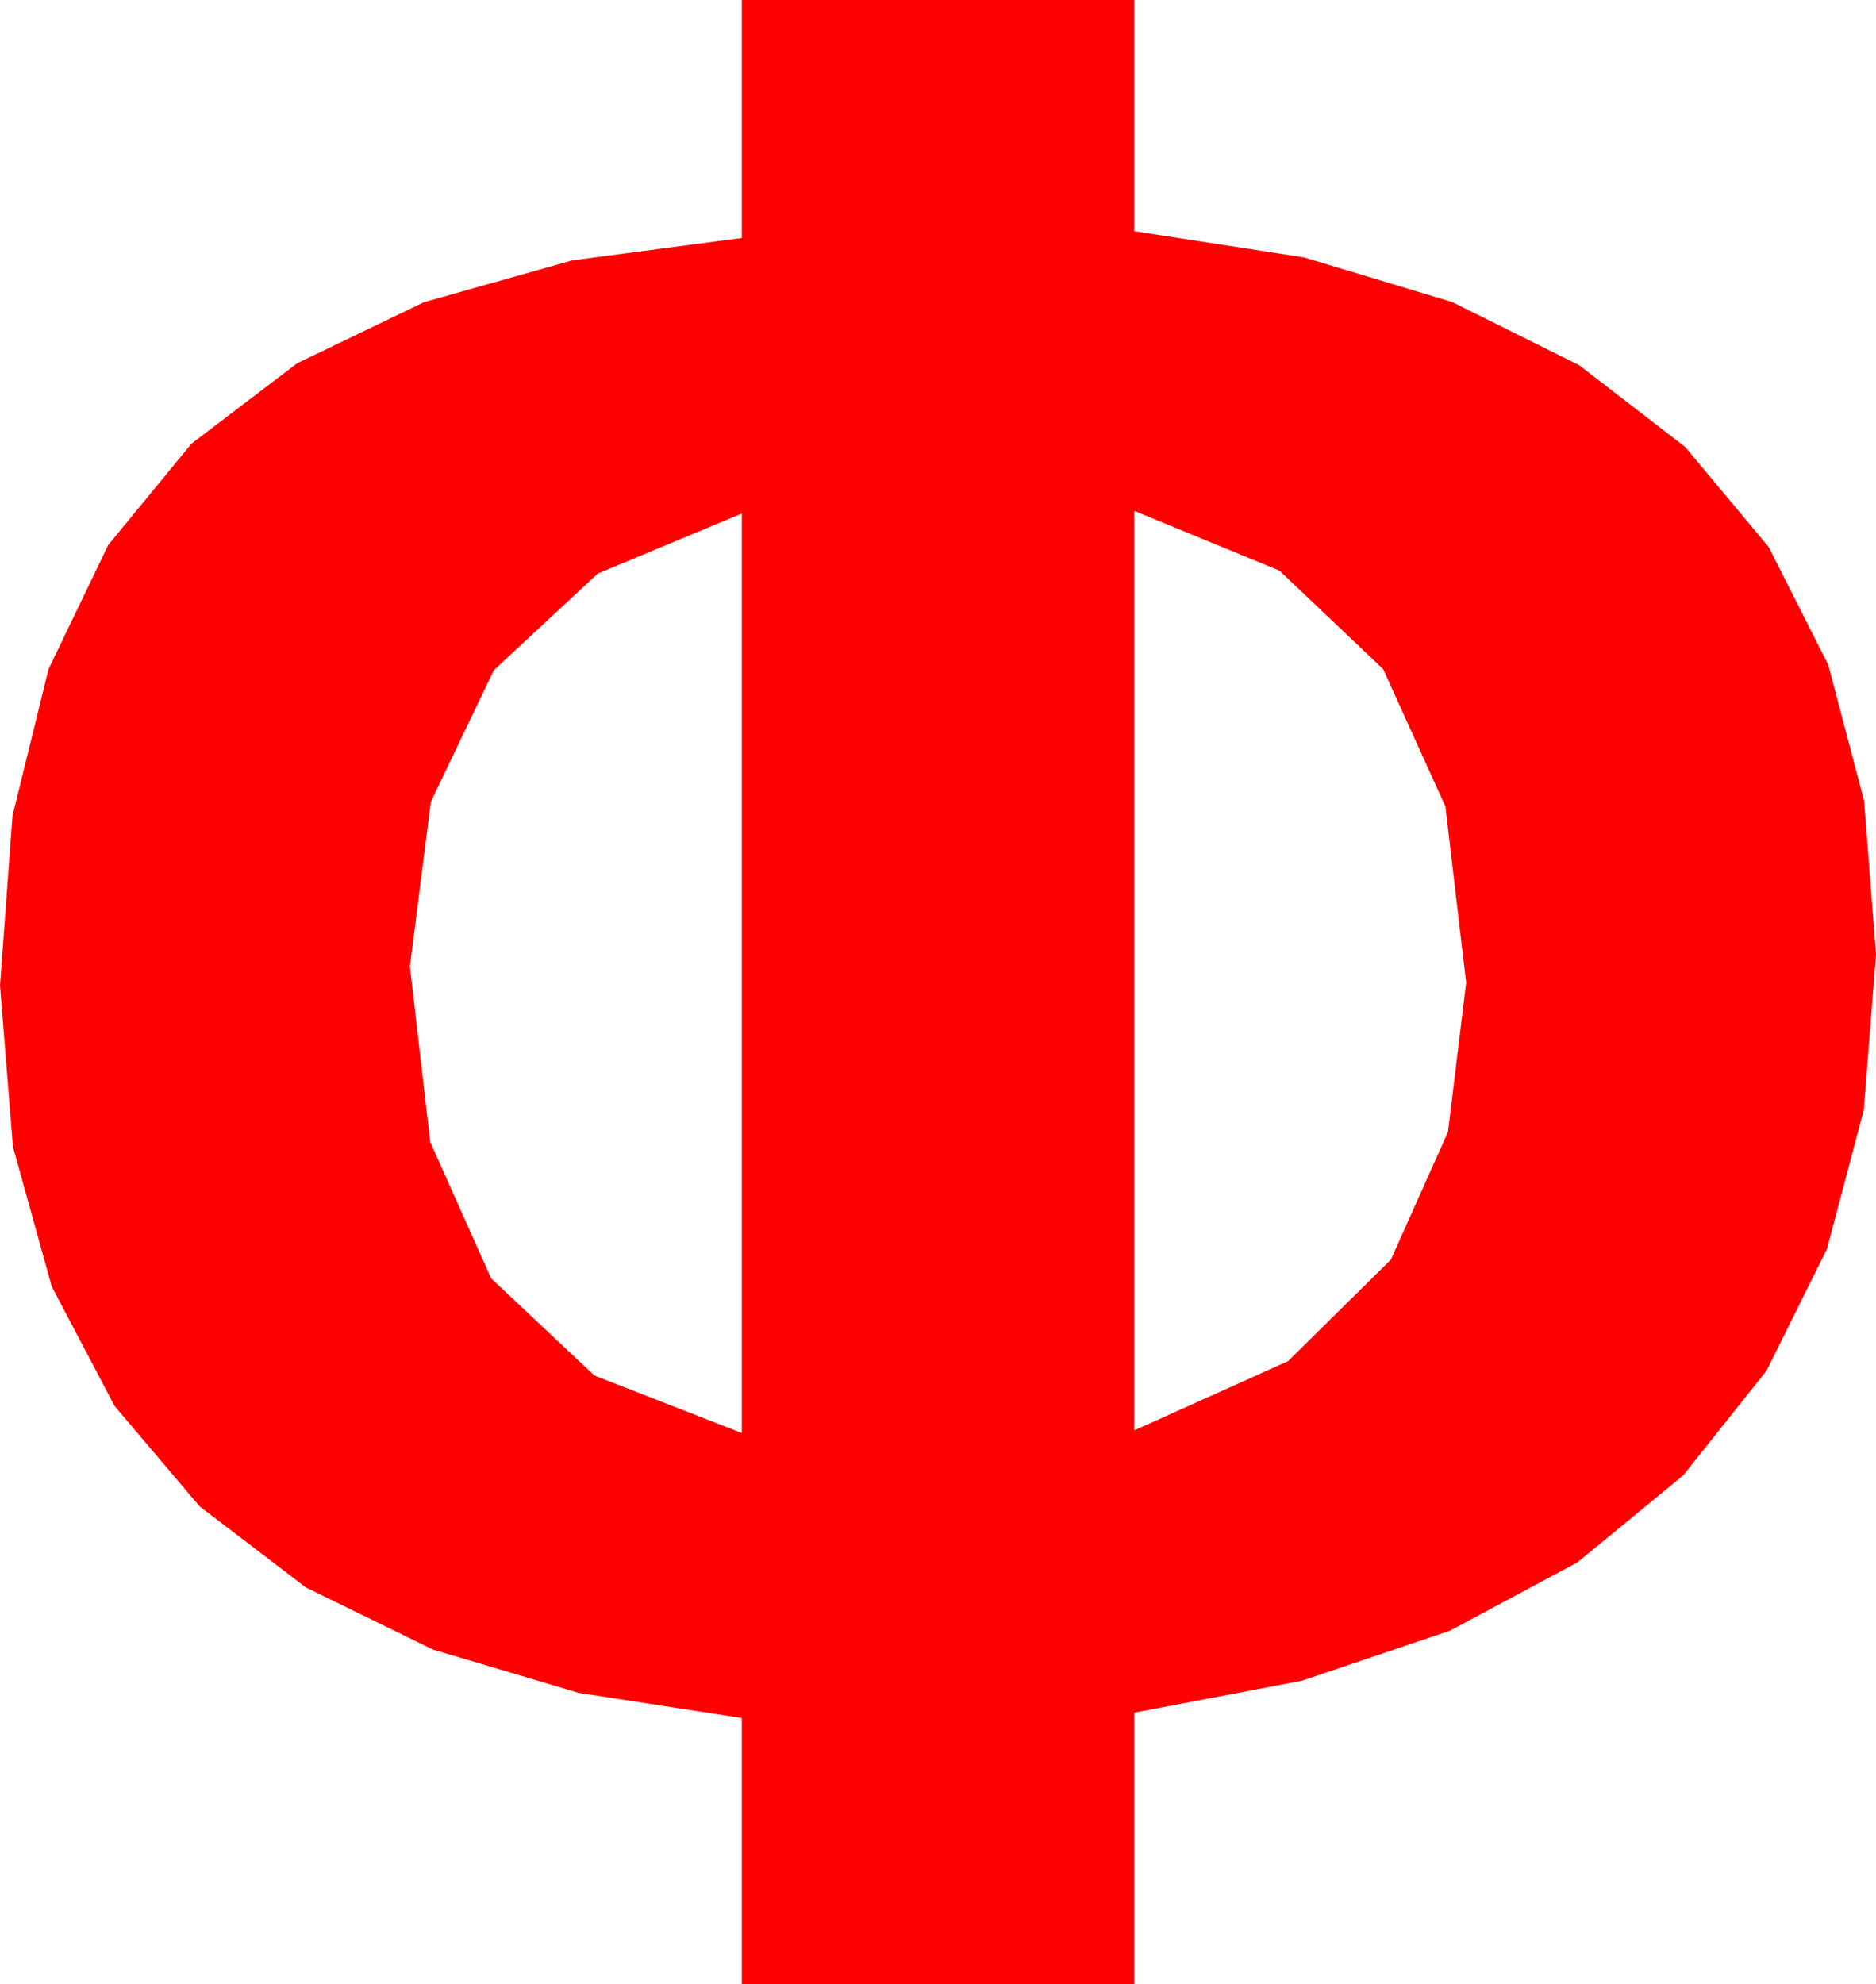 <?xml version="1.0" encoding="utf-8"?>
<!DOCTYPE svg PUBLIC "-//W3C//DTD SVG 1.1//EN" "http://www.w3.org/Graphics/SVG/1.1/DTD/svg11.dtd">
<svg width="40.898" height="43.242" xmlns="http://www.w3.org/2000/svg" xmlns:xlink="http://www.w3.org/1999/xlink" xmlns:xml="http://www.w3.org/XML/1998/namespace" version="1.1">
  <g>
    <g>
      <path style="fill:#FF0000;fill-opacity:1" d="M16.172,11.191L13.033,12.499 10.767,14.604 9.393,17.472 8.936,21.064 9.379,24.888 10.708,27.861 12.96,29.978 16.172,31.23 16.172,11.191z M24.727,11.133L24.727,31.172 28.081,29.663 30.322,27.451 31.567,24.668 31.963,21.416 31.511,17.576 30.154,14.583 27.892,12.435 24.727,11.133z M16.172,0L24.727,0 24.727,5.039 28.422,5.608 31.655,6.581 34.427,7.959 36.738,9.741 38.558,11.921 39.858,14.491 40.638,17.451 40.898,20.801 40.631,24.192 39.829,27.217 38.511,29.872 36.694,32.153 34.391,34.047 31.611,35.537 28.381,36.628 24.727,37.324 24.727,43.242 16.172,43.242 16.172,37.441 12.612,36.892 9.434,35.947 6.669,34.596 4.351,32.827 2.498,30.641 1.128,28.037 0.282,24.99 0,21.475 0.272,17.781 1.058,14.583 2.359,11.878 4.175,9.668 6.479,7.916 9.247,6.584 12.478,5.674 16.172,5.186 16.172,0z" />
    </g>
  </g>
</svg>